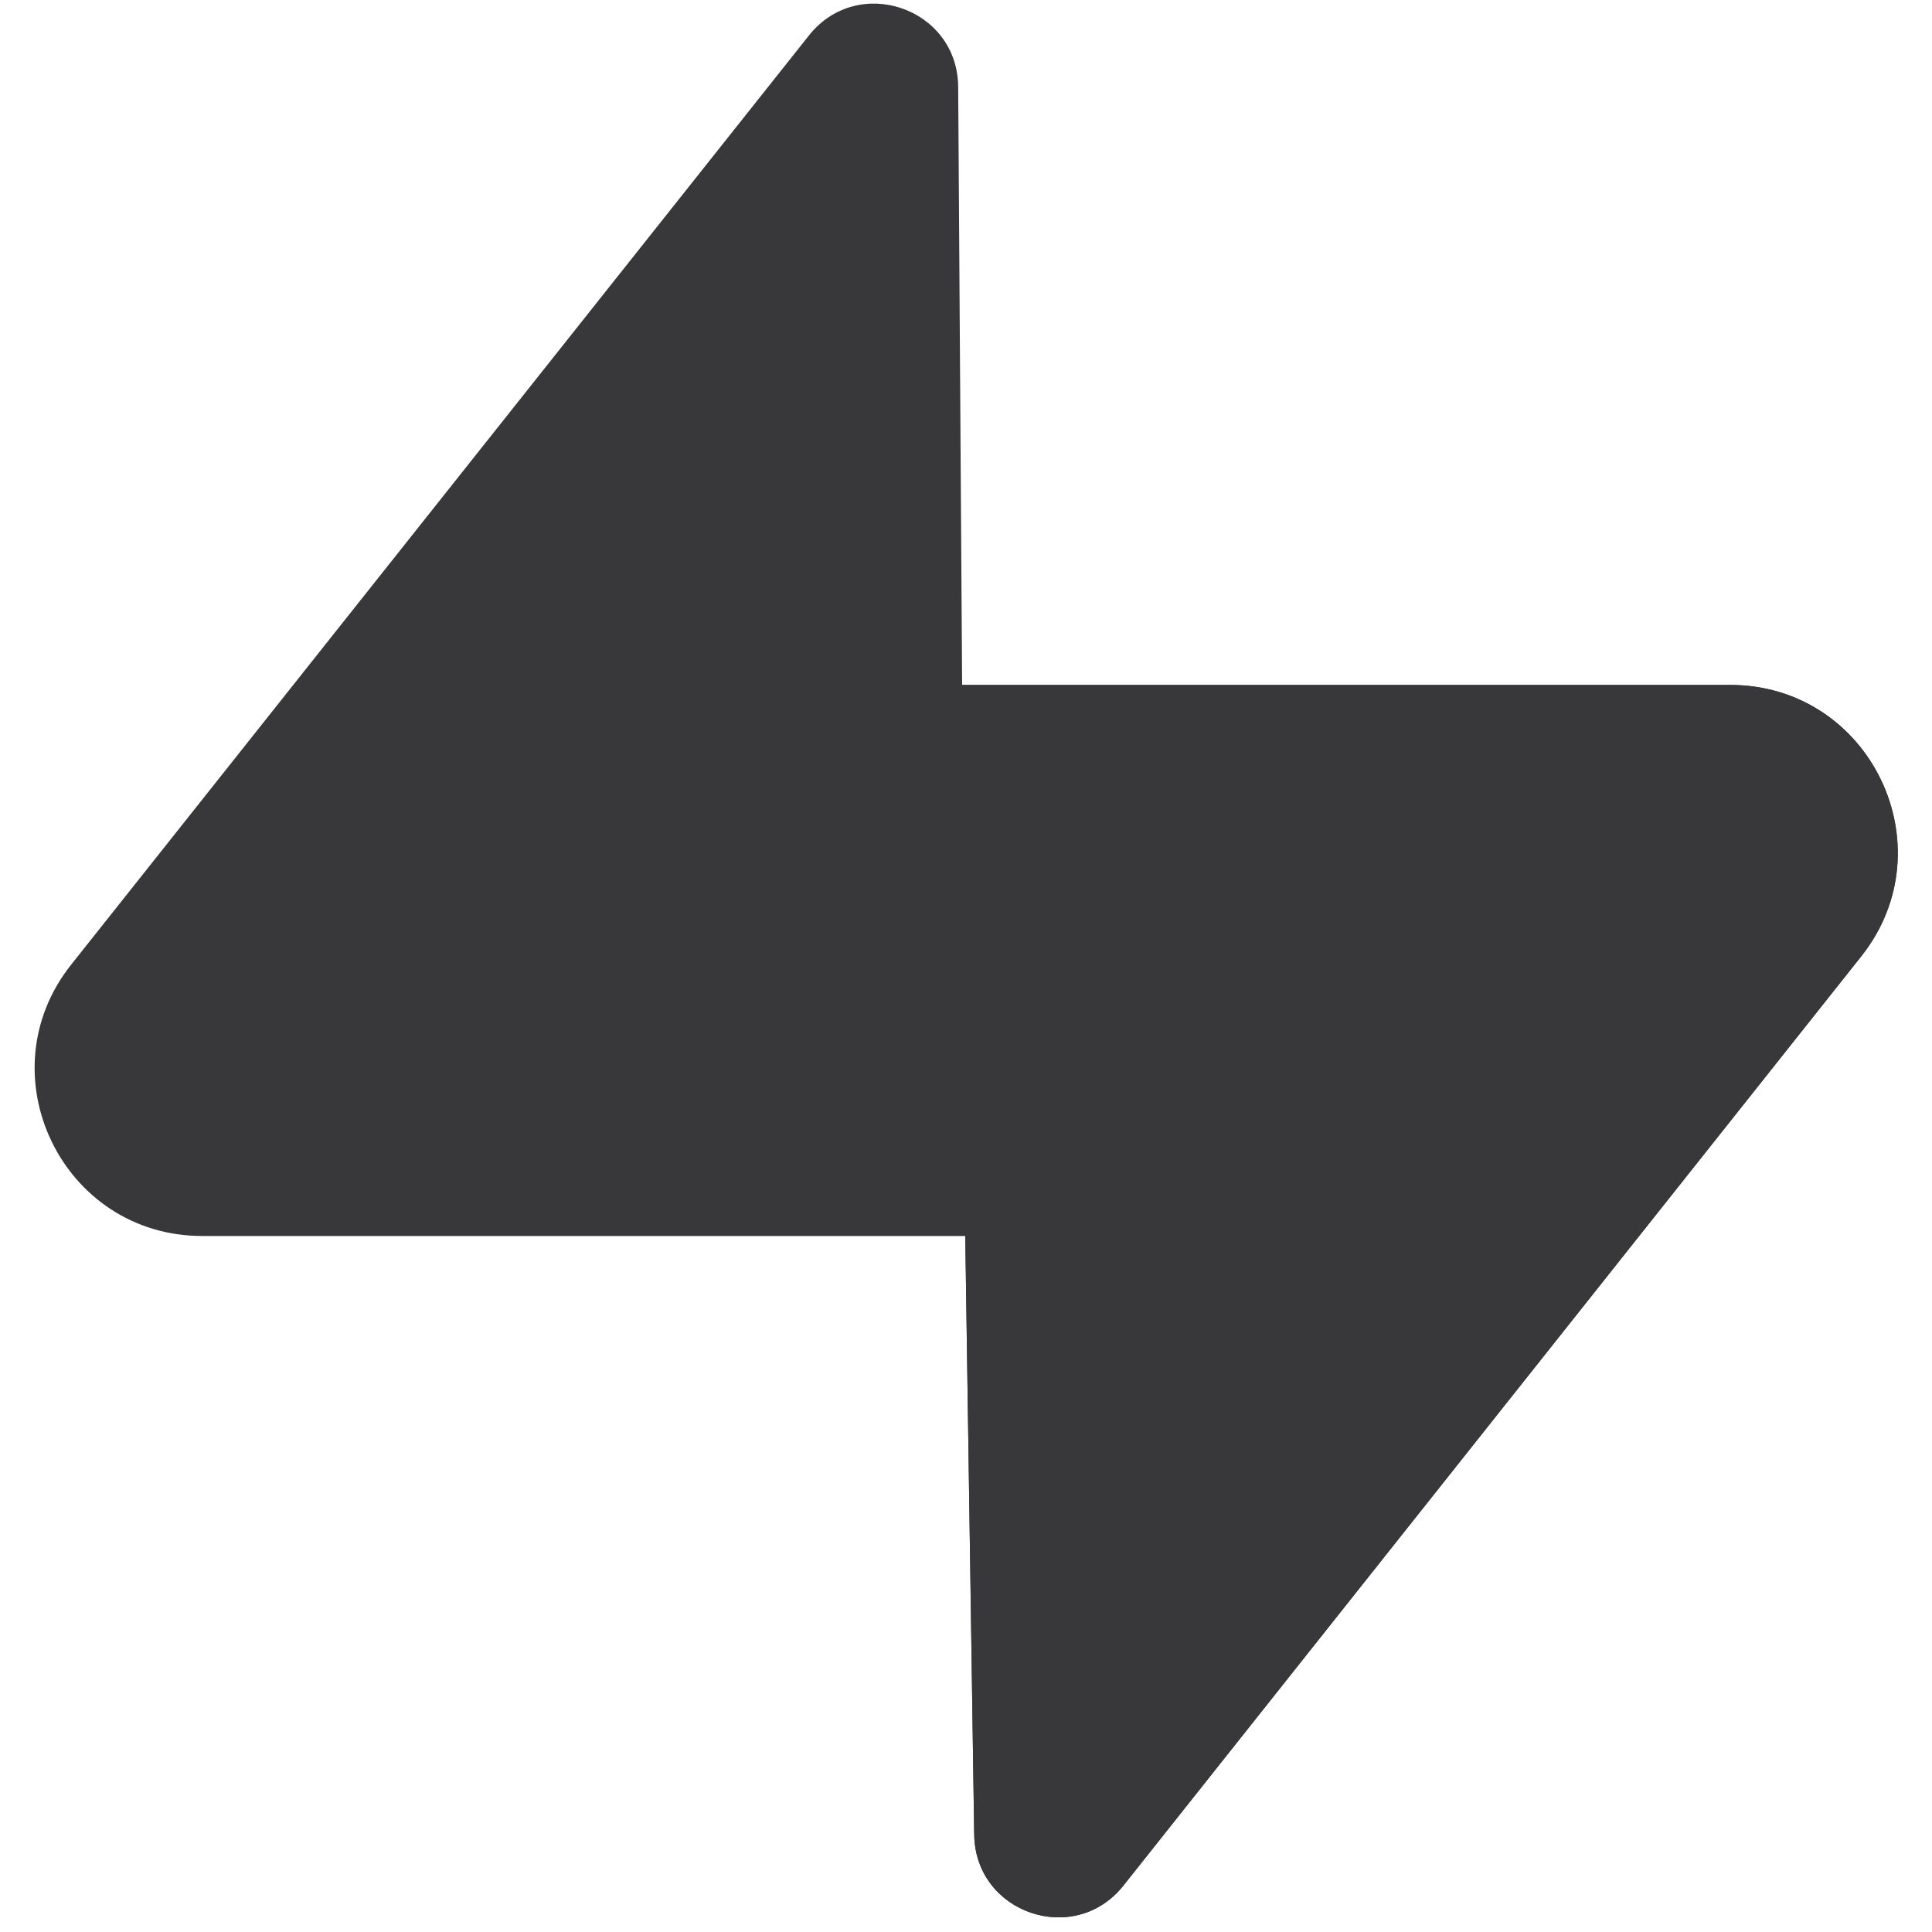 <svg width="40" height="40" viewBox="0 0 40 40" fill="none" xmlns="http://www.w3.org/2000/svg">
<g clip-path="url(#clip0_3_2484)">
<path d="M23.259 39.039C22.247 40.313 20.195 39.615 20.17 37.987L19.814 14.181H35.821C38.72 14.181 40.337 17.53 38.534 19.801L23.259 39.039Z" fill="#38383A"/>
<path d="M23.259 39.039C22.247 40.313 20.195 39.615 20.17 37.987L19.814 14.181H35.821C38.72 14.181 40.337 17.53 38.534 19.801L23.259 39.039Z" fill="#38383A"/>
<path d="M16.749 0.733C17.762 -0.542 19.814 0.157 19.838 1.784L19.995 25.59H4.188C1.289 25.59 -0.328 22.241 1.474 19.971L16.749 0.733Z" fill="#38383A"/>
</g>
<defs>
<clipPath id="clip0_3_2484">
<rect width="40" height="40" fill="white"/>
</clipPath>
</defs>
</svg>
